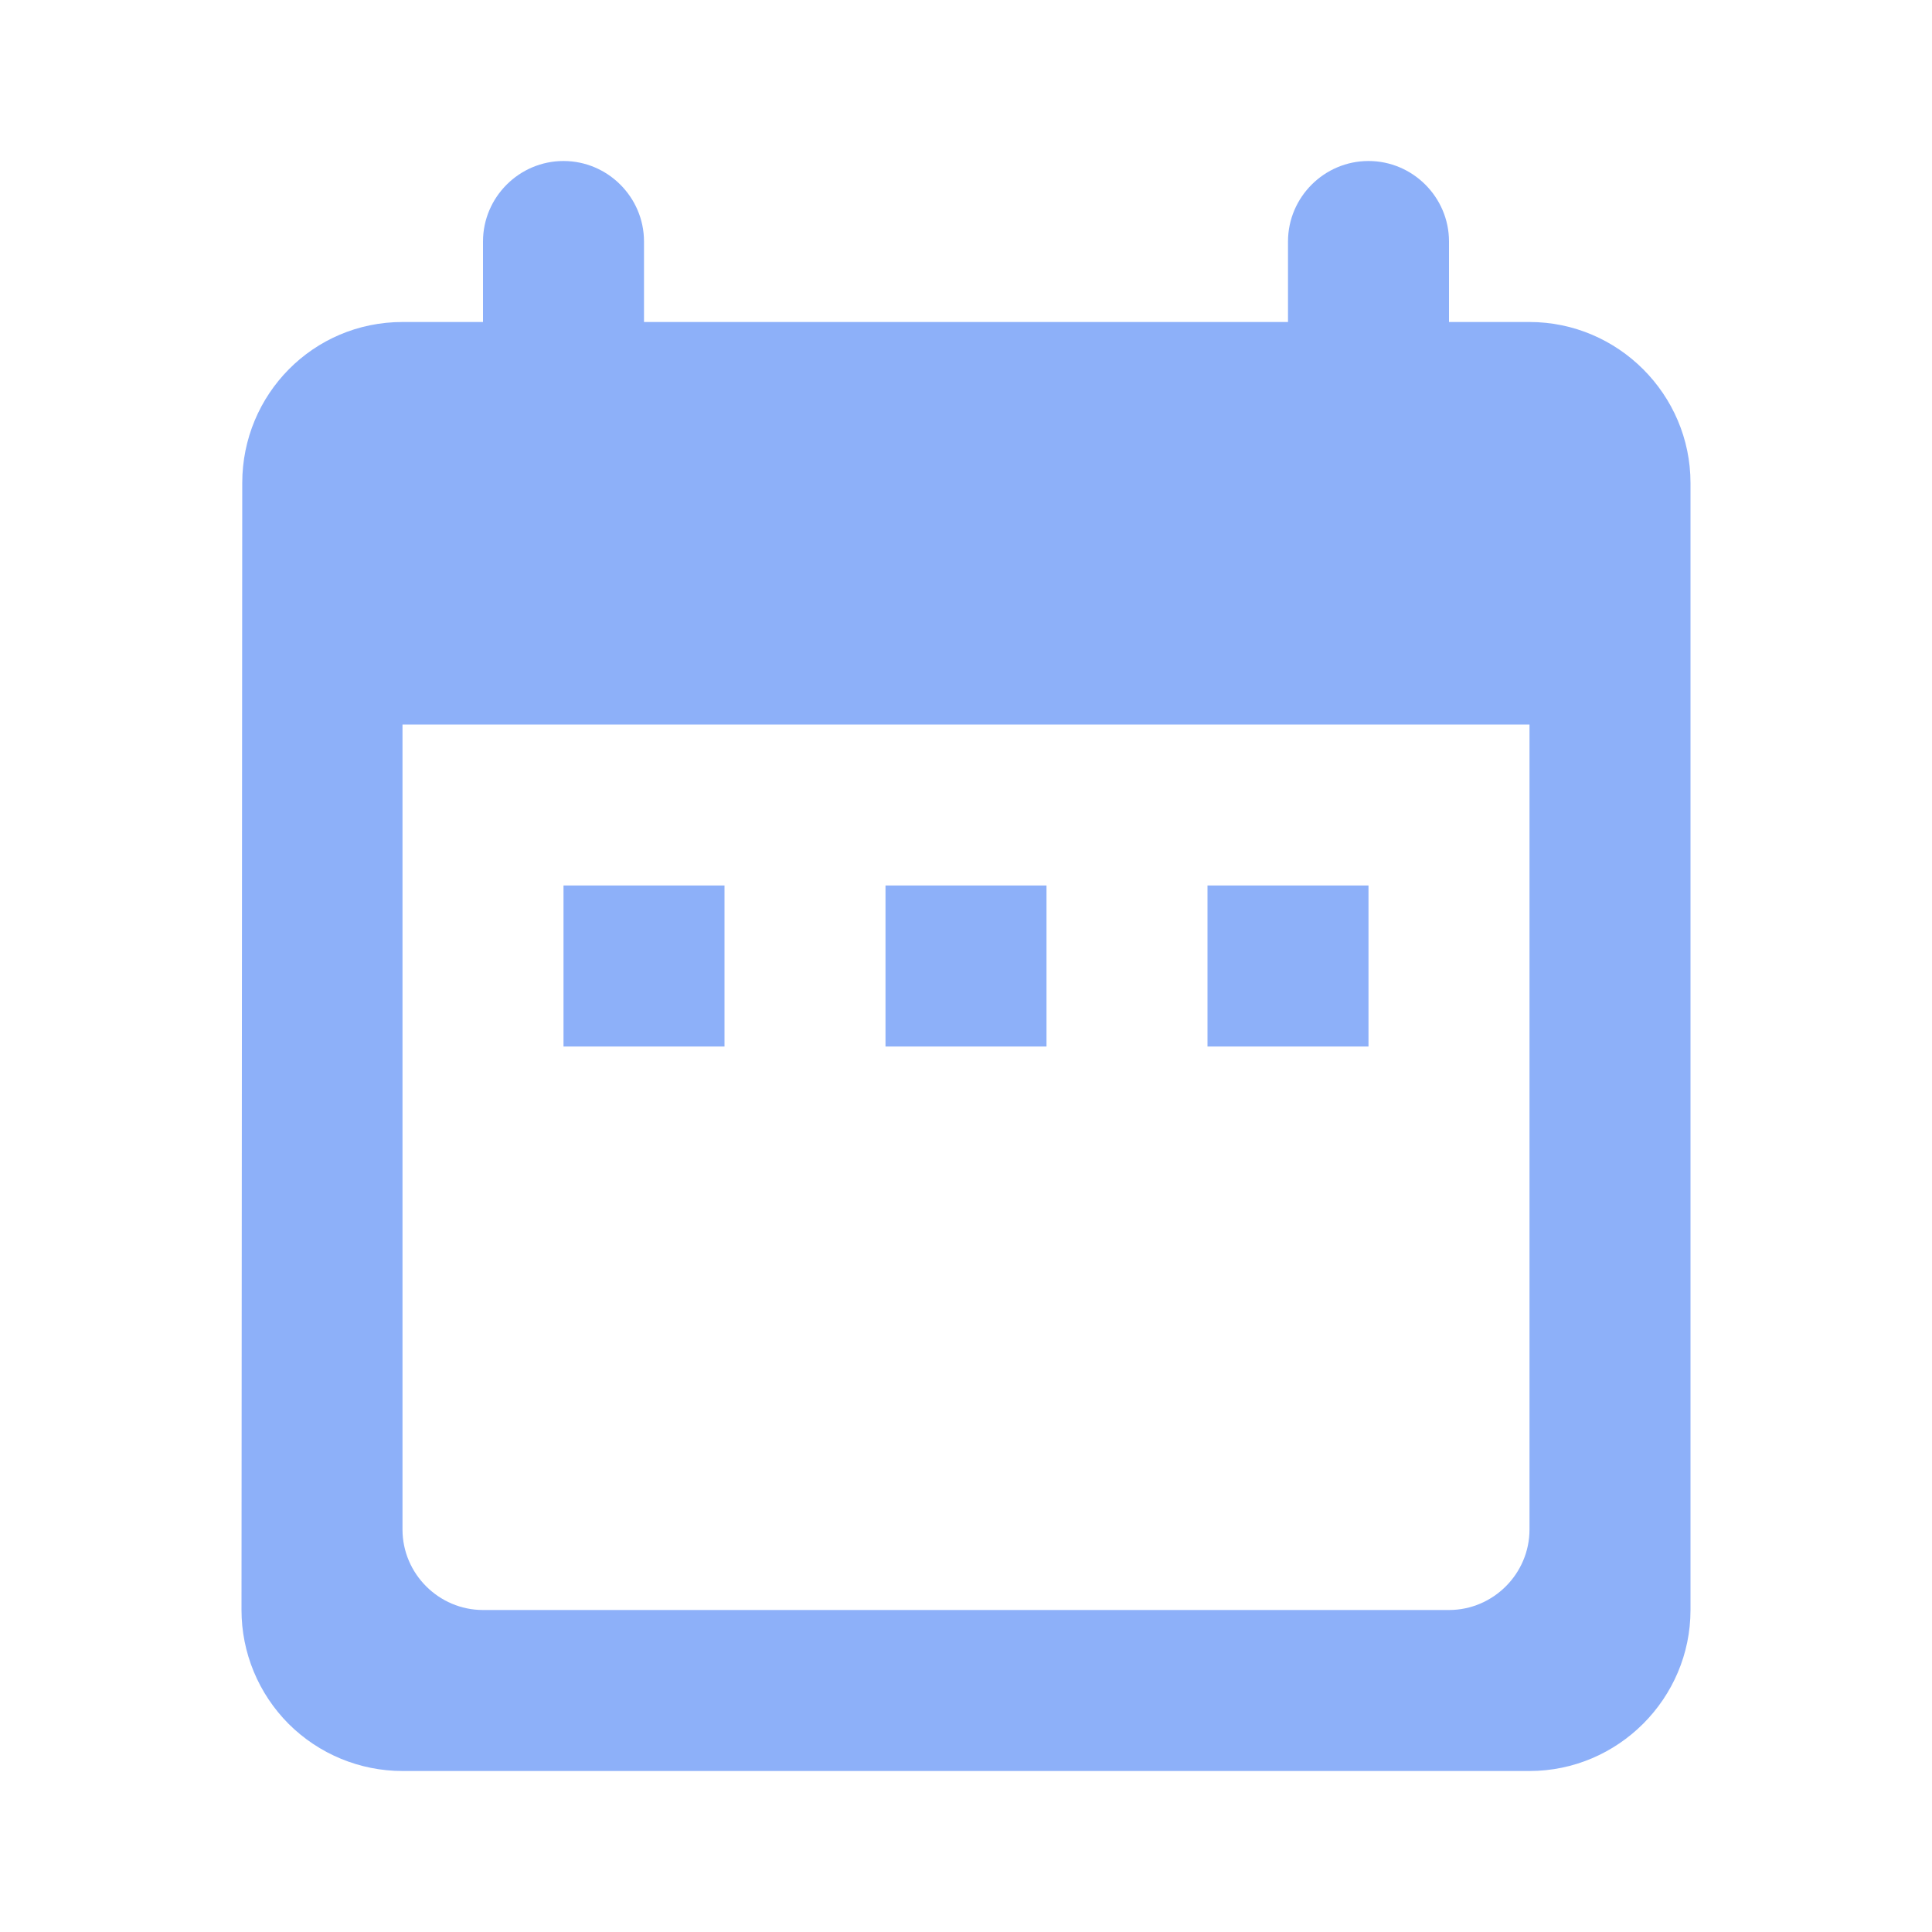 <svg width="18" height="18" viewBox="0 0 18 18" fill="none" xmlns="http://www.w3.org/2000/svg">
<g id="Icon/date">
<path id="Vector" d="M14.25 3H13.5V2.25C13.5 1.837 13.162 1.5 12.75 1.5C12.338 1.5 12 1.837 12 2.25V3H6V2.25C6 1.837 5.662 1.5 5.25 1.5C4.838 1.5 4.5 1.837 4.5 2.25V3H3.75C2.917 3 2.257 3.675 2.257 4.5L2.25 15C2.25 15.398 2.408 15.779 2.689 16.061C2.971 16.342 3.352 16.5 3.75 16.5H14.25C15.075 16.5 15.75 15.825 15.75 15V4.5C15.75 3.675 15.075 3 14.25 3ZM14.25 14.25C14.25 14.662 13.912 15 13.5 15H4.5C4.088 15 3.75 14.662 3.75 14.25V6.75H14.25V14.25ZM5.25 8.25H6.75V9.75H5.25V8.25ZM8.25 8.25H9.75V9.75H8.25V8.25ZM11.25 8.25H12.75V9.75H11.25V8.25Z" fill="#8DB0F9"/>
</g>
</svg>
